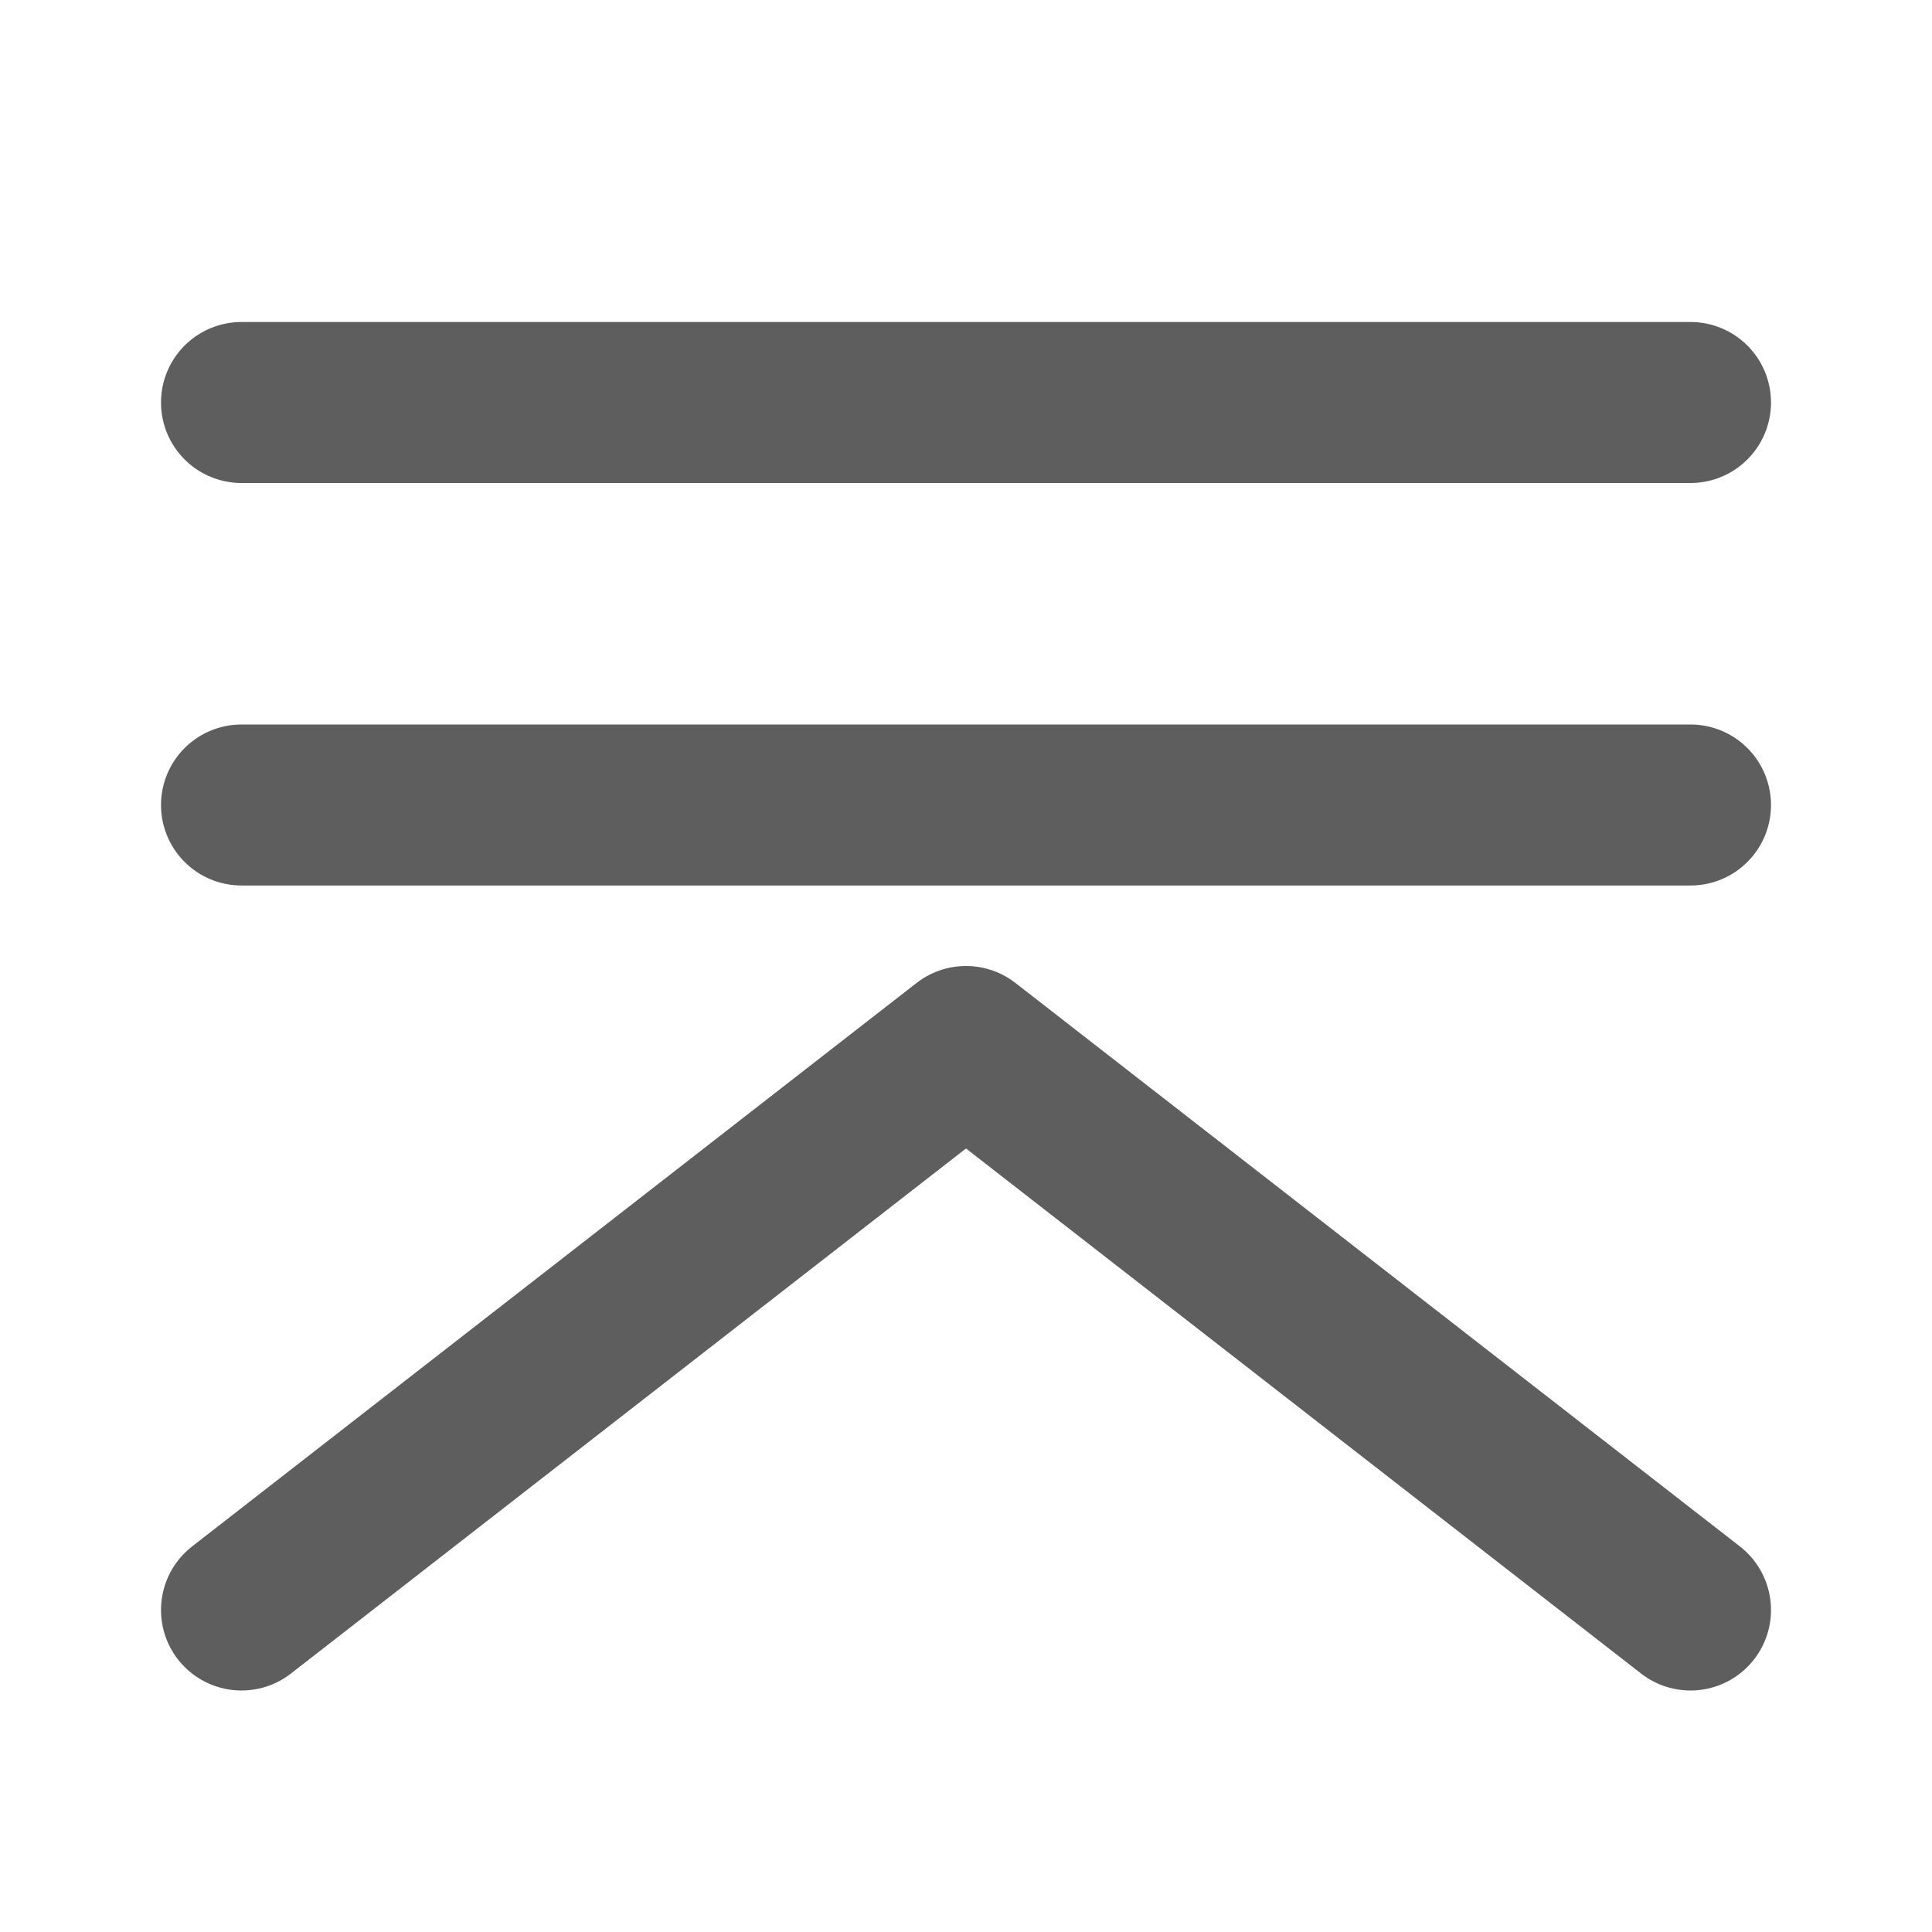 <svg width="80" height="80" fill="none" stroke="#5e5e5e" stroke-linecap="round" stroke-linejoin="round" stroke-width="2" viewBox="0 0 24 24" xmlns="http://www.w3.org/2000/svg">
  <path d="M3 5h18"></path>
  <path d="M3 10h18"></path>
  <path d="m3 20 9-7 9 7"></path>
</svg>